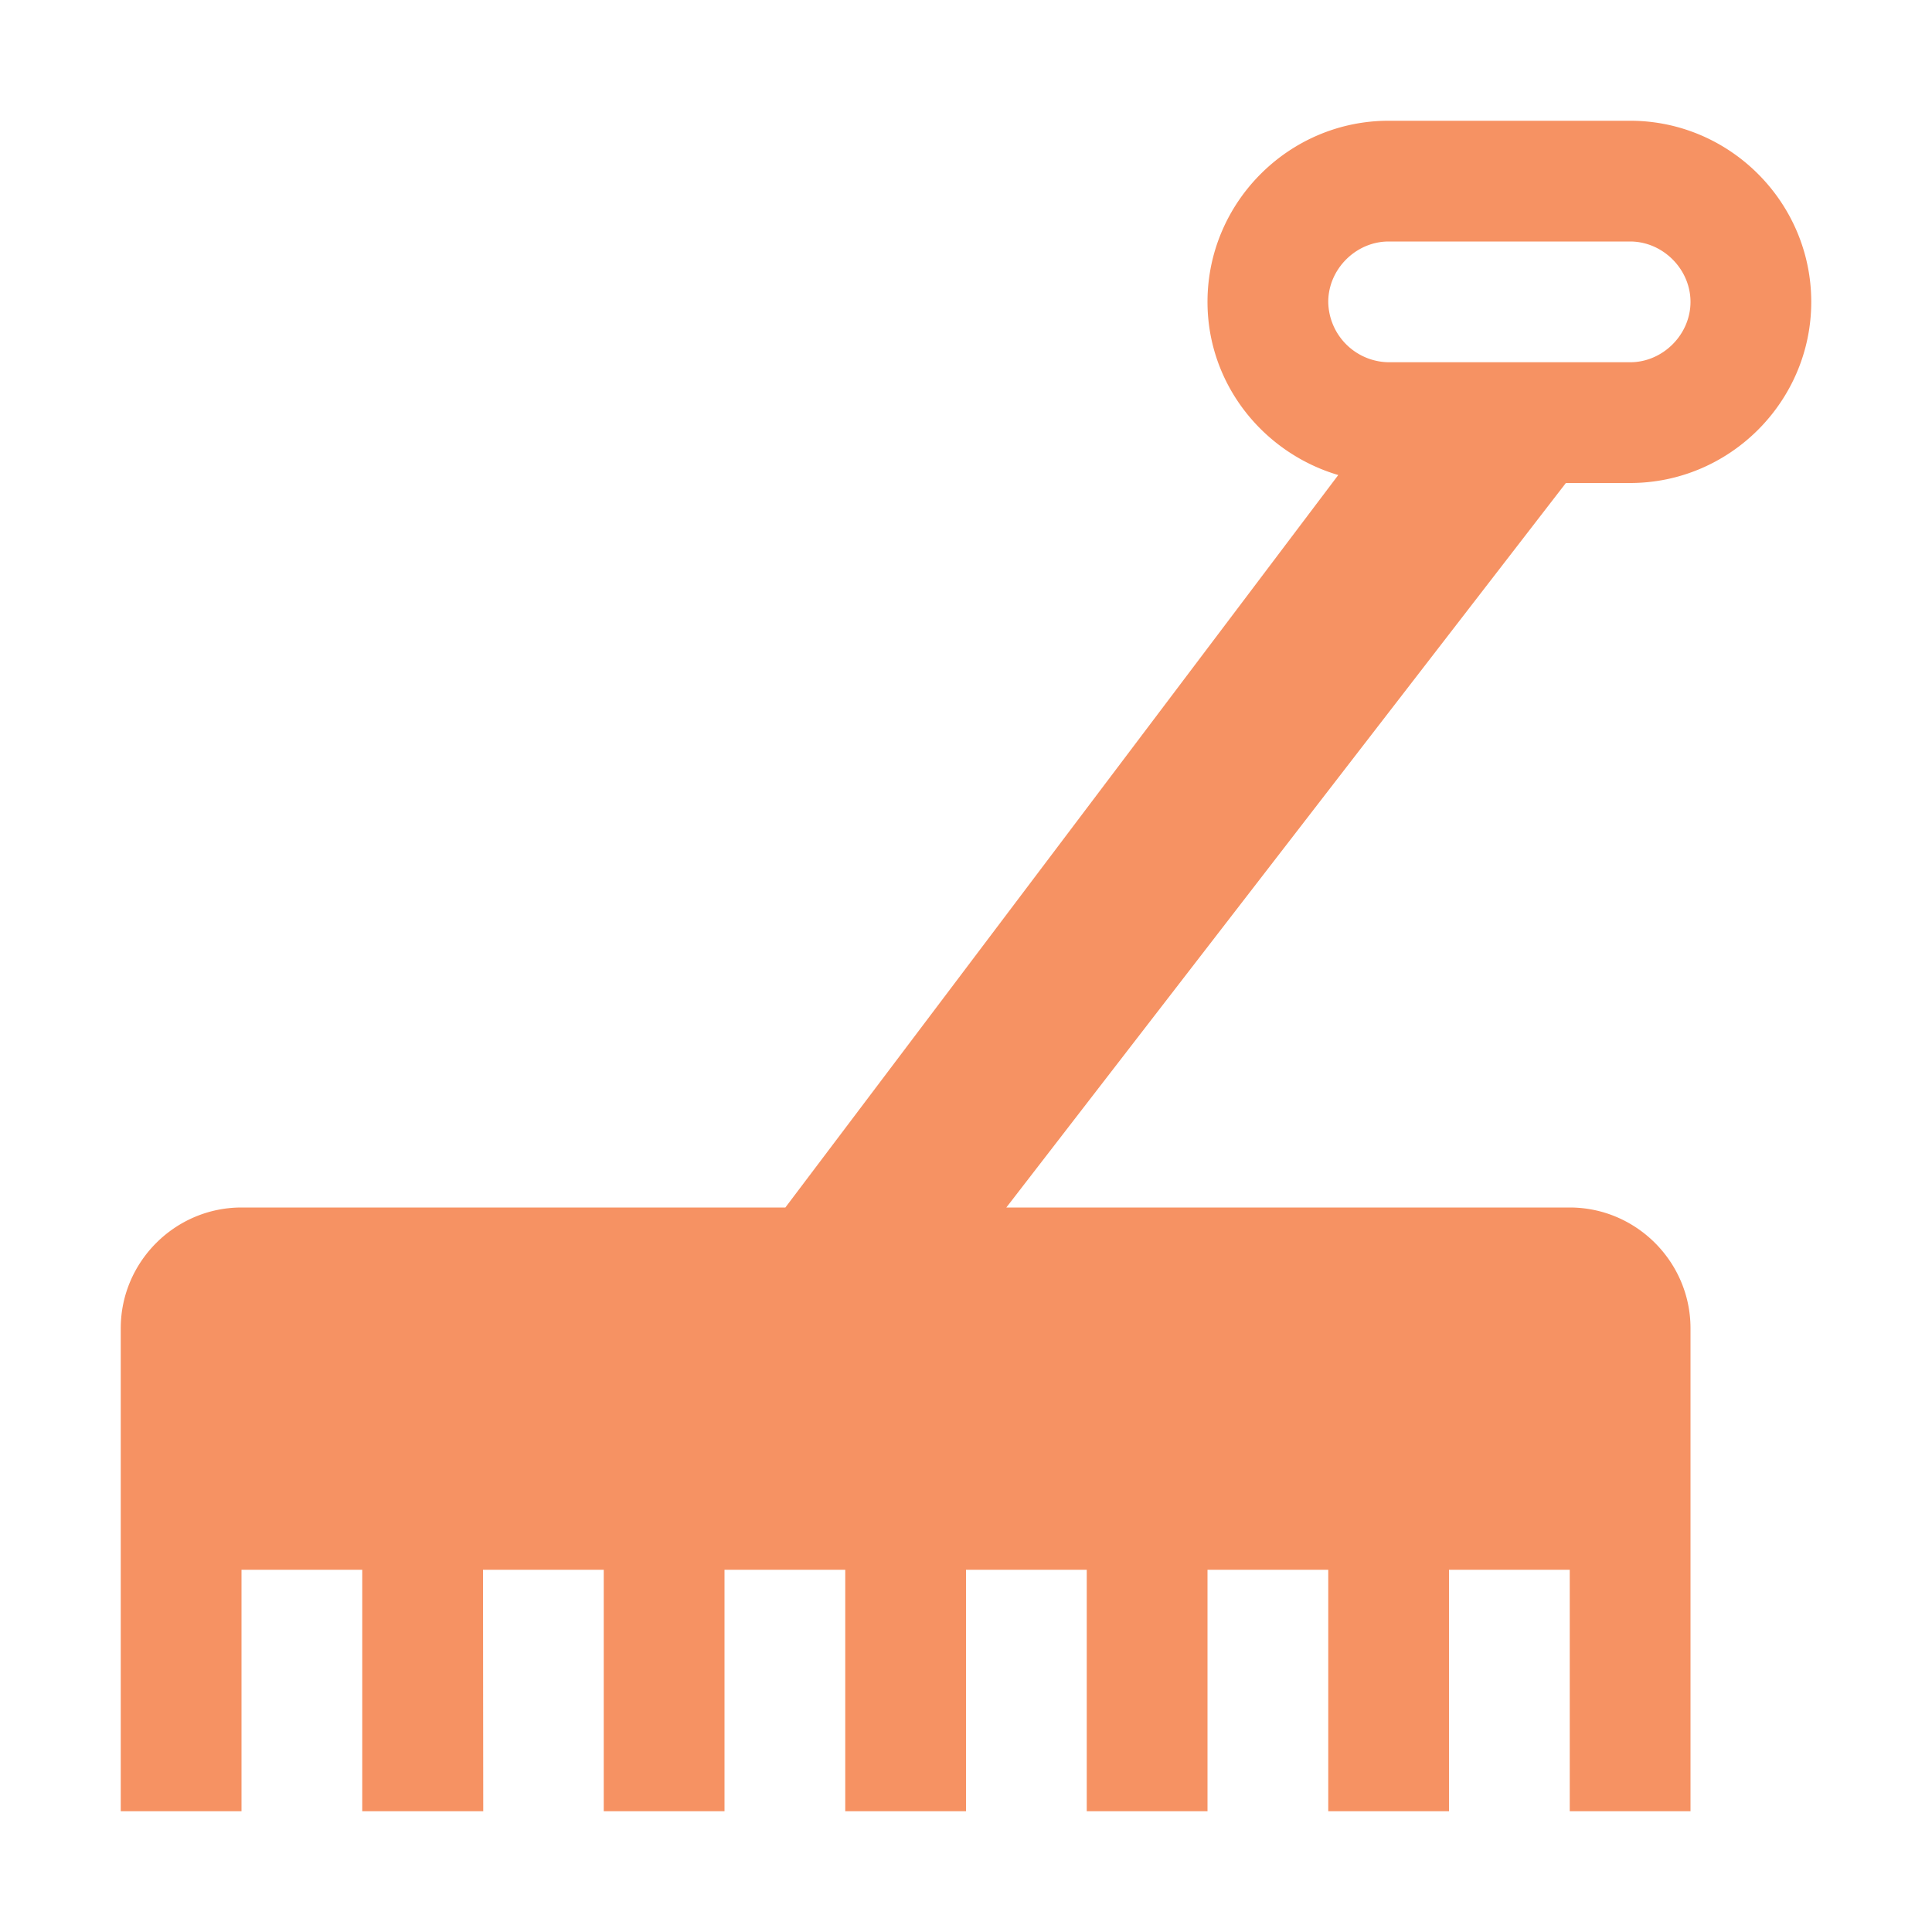 <svg xmlns="http://www.w3.org/2000/svg" width="16" height="16" viewBox="0 0 16 16"><rect id="frame" width="16" height="16" fill="none"/><path fill="#F26522" fill-opacity=".7" fill-rule="evenodd" d="M11.5 2h2c.271 0 .5.229.5.5s-.229.5-.5.5h-2a.507.507 0 0 1-.5-.5c0-.271.229-.5.5-.5zm2 2c.825 0 1.5-.675 1.5-1.5S14.325 1 13.5 1h-2c-.825 0-1.5.675-1.5 1.5 0 .68.461 1.25 1.083 1.434L6.504 10H2c-.55 0-1 .45-1 1v4h1v-2h1v2h1.002L4 13h1v2h1v-2h1v2h1v-2h1v2h1v-2h1v2h1v-2h1v2h1v-4c0-.55-.45-1-1-1H8.334l4.634-6h.532z"/></svg>